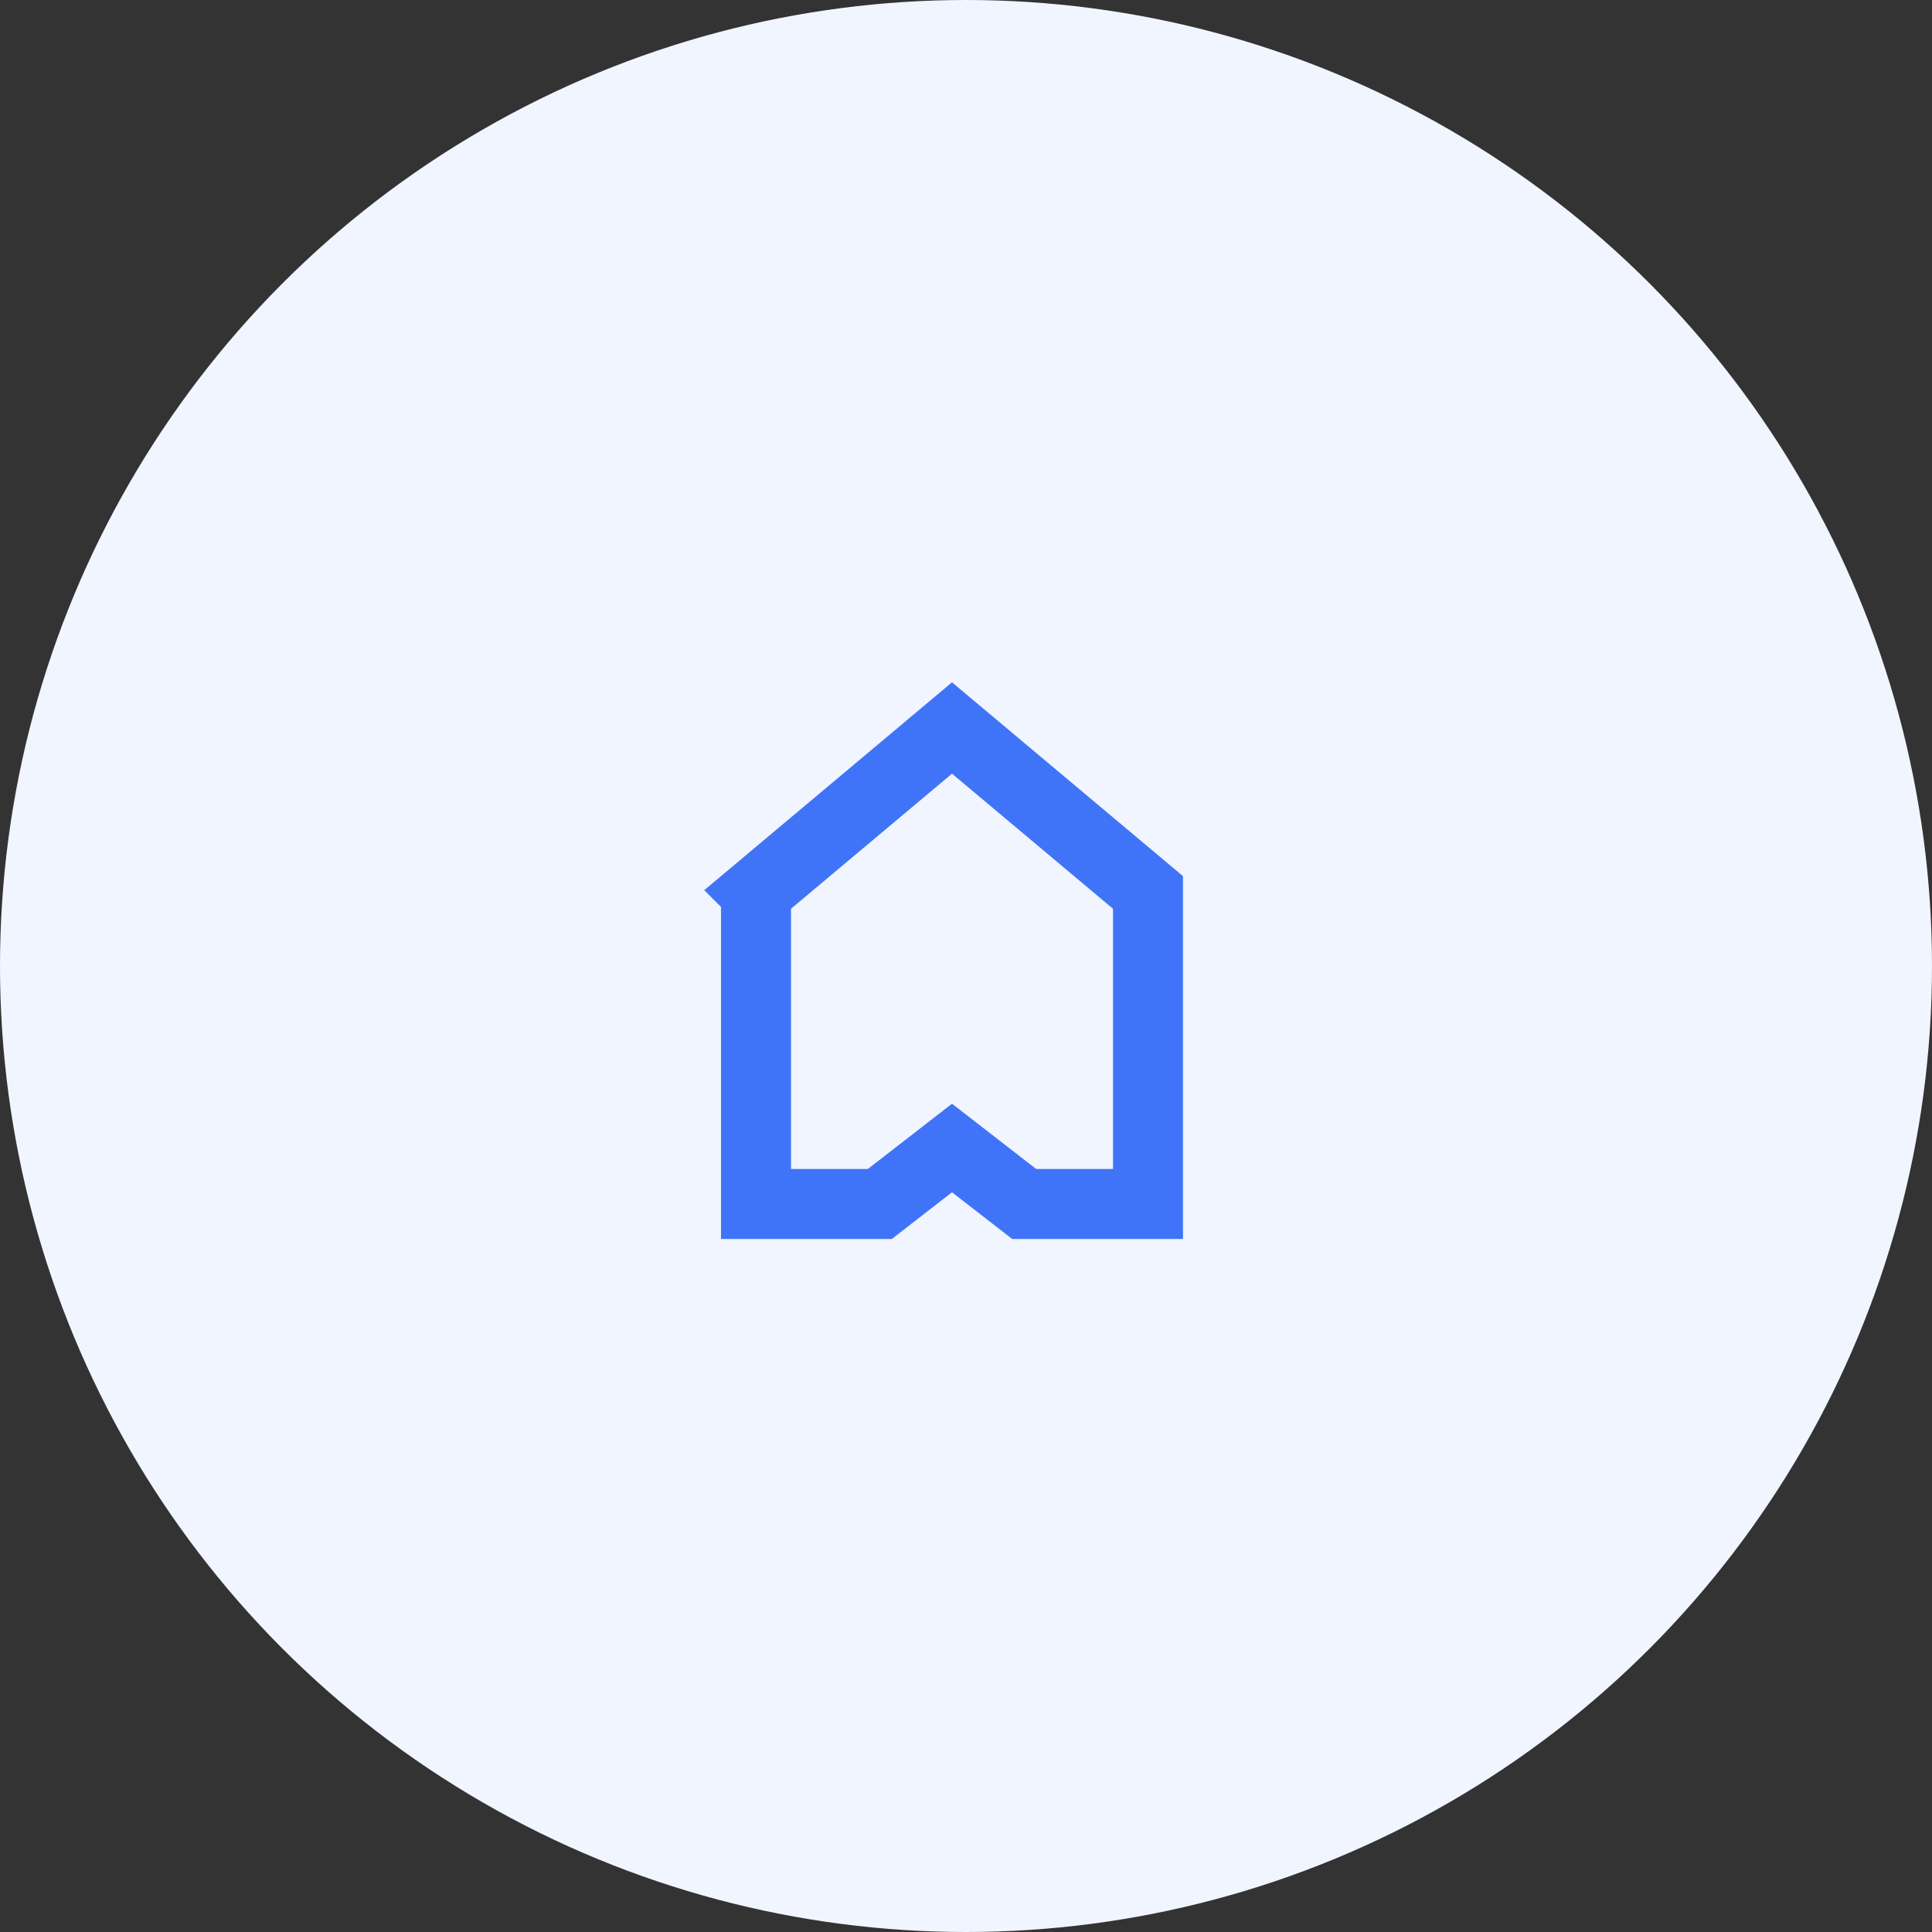 <svg width="69" height="69" viewBox="0 0 69 69" fill="none" xmlns="http://www.w3.org/2000/svg"><rect x="0" y="0" width="69" height="69" fill="#333333" stroke="none"/><circle cx="34.5" cy="34.5" r="34.5" fill="#F1F5FF"/><path d="M27 31.873V43h4.421L34 41l2.579 2H41V31.873L34 26l-7 5.873z" stroke="#4074F8" stroke-width="2.5"/></svg>